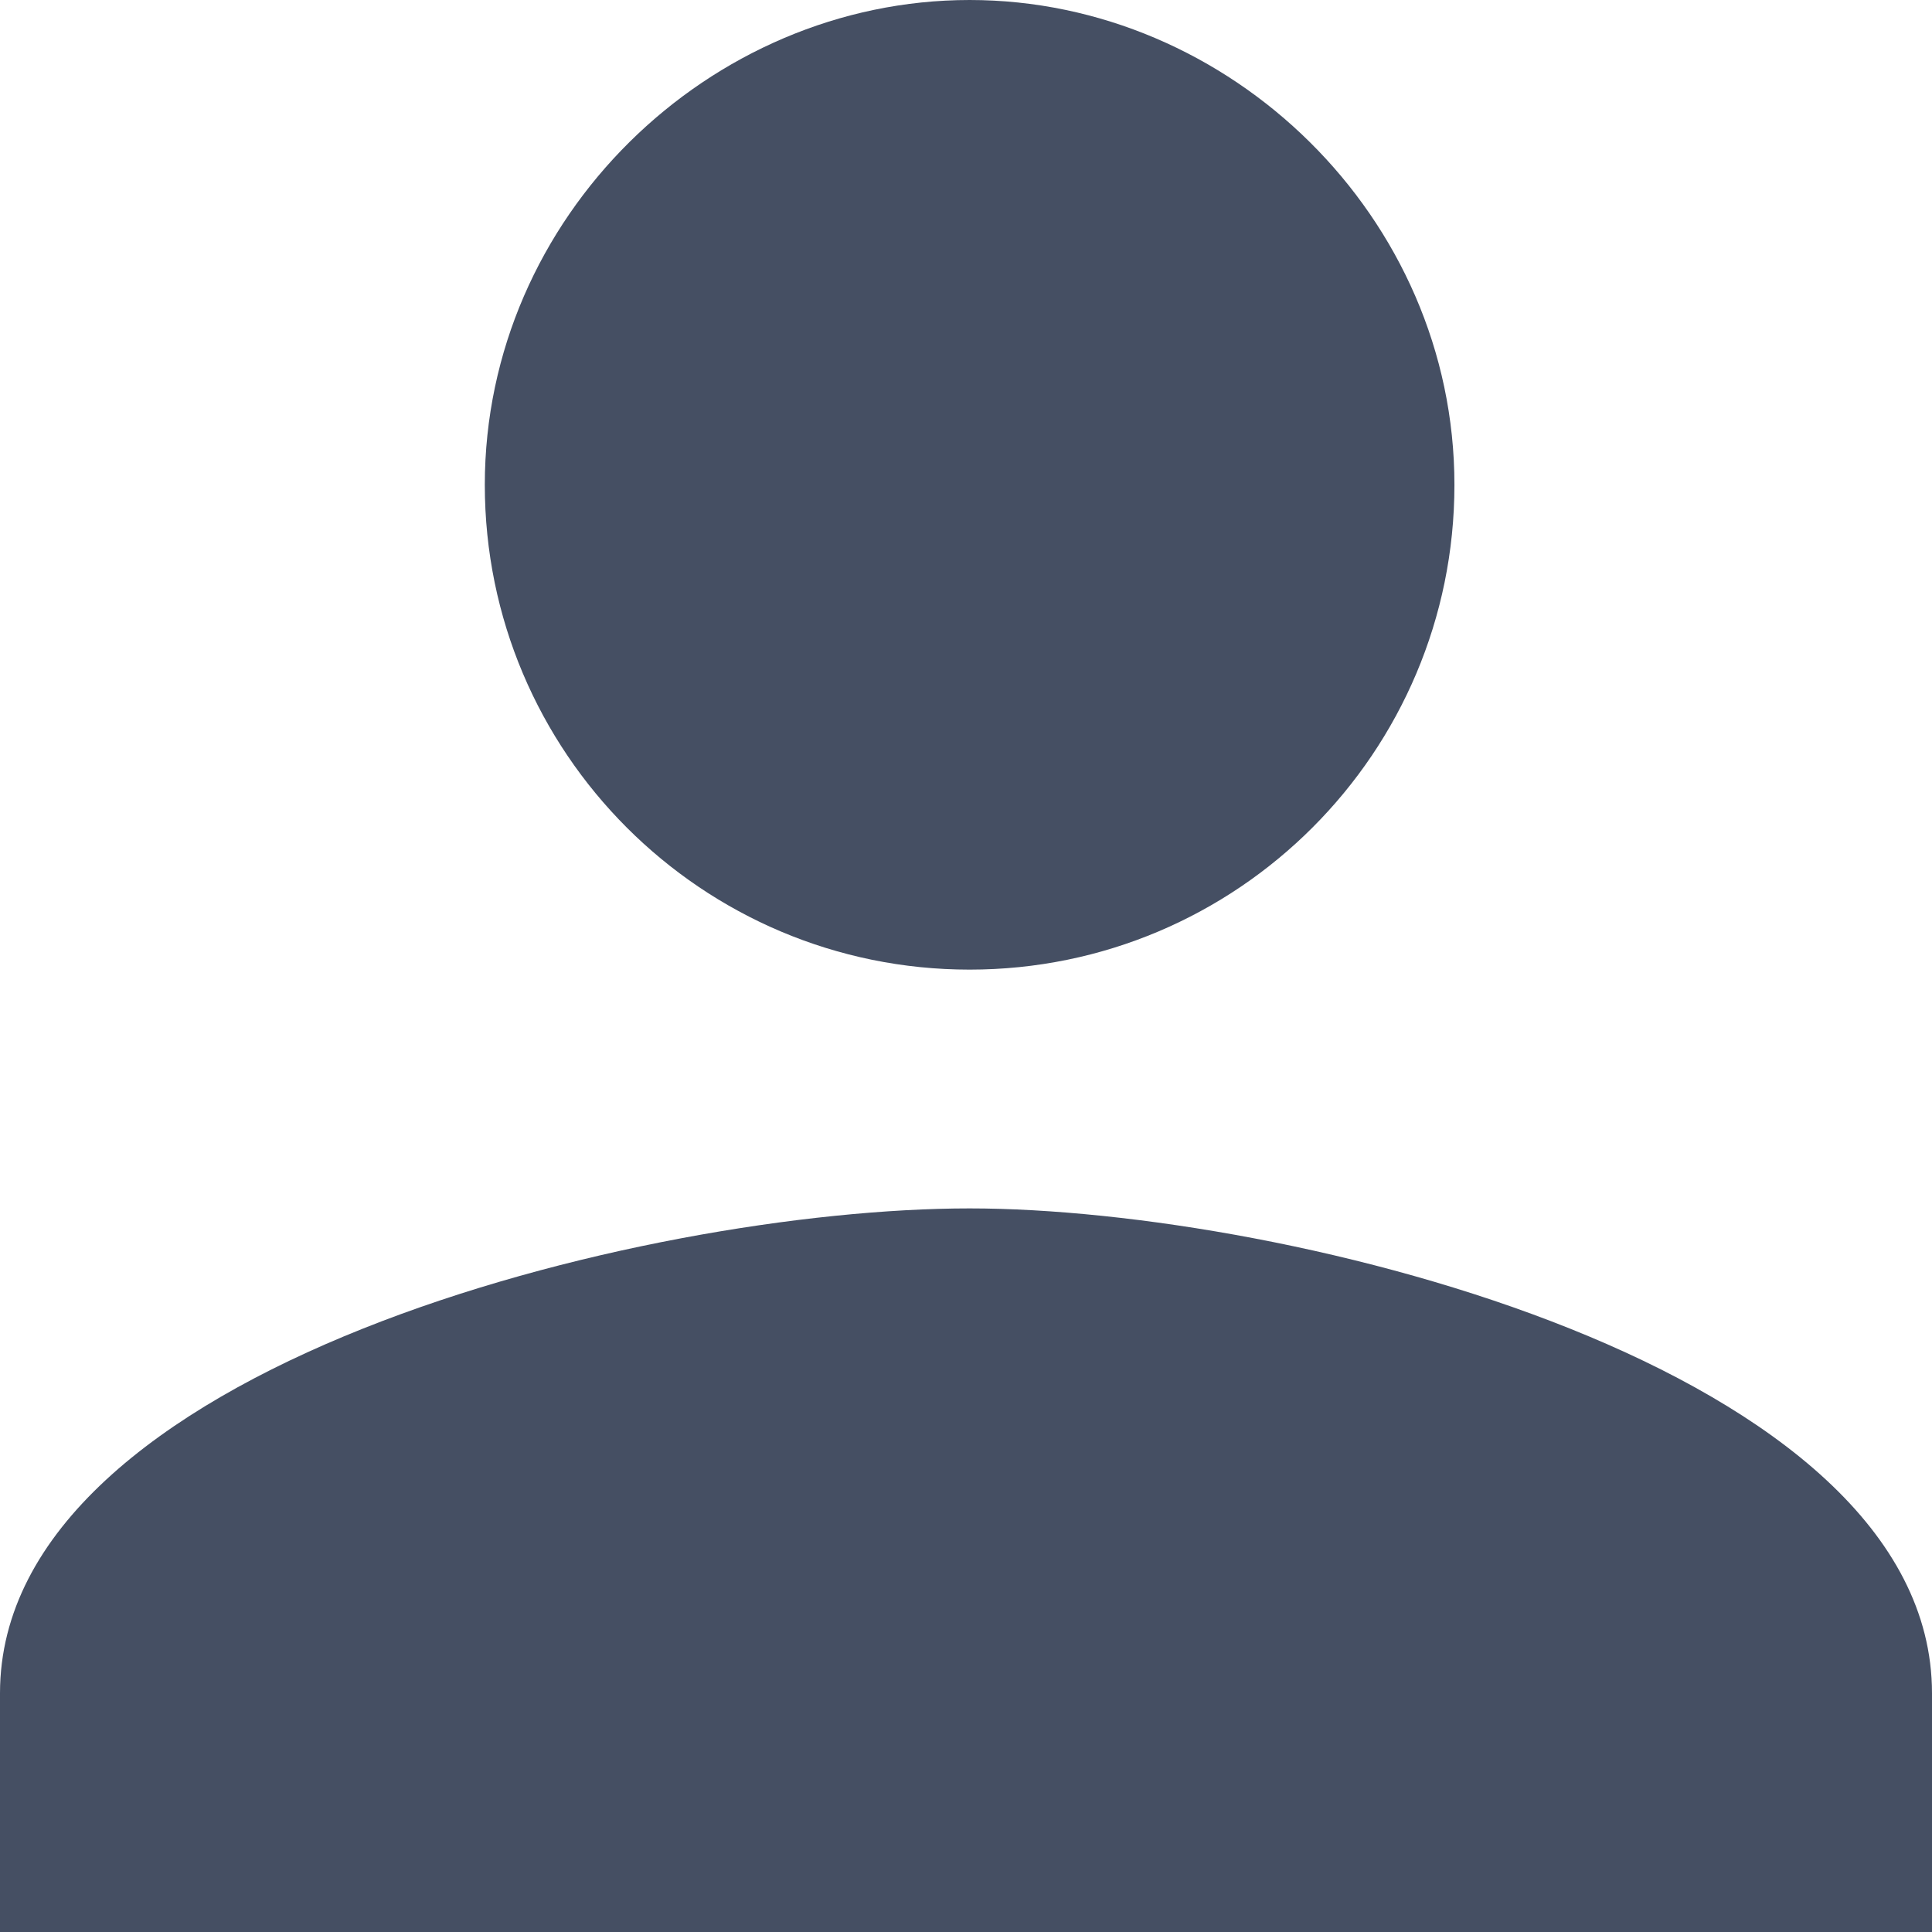 <svg version="1.1" xmlns="http://www.w3.org/2000/svg" xmlns:xlink="http://www.w3.org/1999/xlink" x="0px" y="0px" viewBox="0 0 26.7 26.7" enable-background="new 0 0 26.7 26.7" xml:space="preserve">
<path fill="#454F63" d="M13.4,13.4c3.7,0,6.7-3,6.7-6.7S17,0,13.4,0S6.7,3,6.7,6.7C6.7,10.4,9.7,13.4,13.4,13.4
	C13.4,13.4,13.4,13.4,13.4,13.4z M13.4,16.7C8.9,16.7,0,18.9,0,23.4v3.3h26.7v-3.3C26.7,18.9,17.8,16.7,13.4,16.7z"/>
</svg>